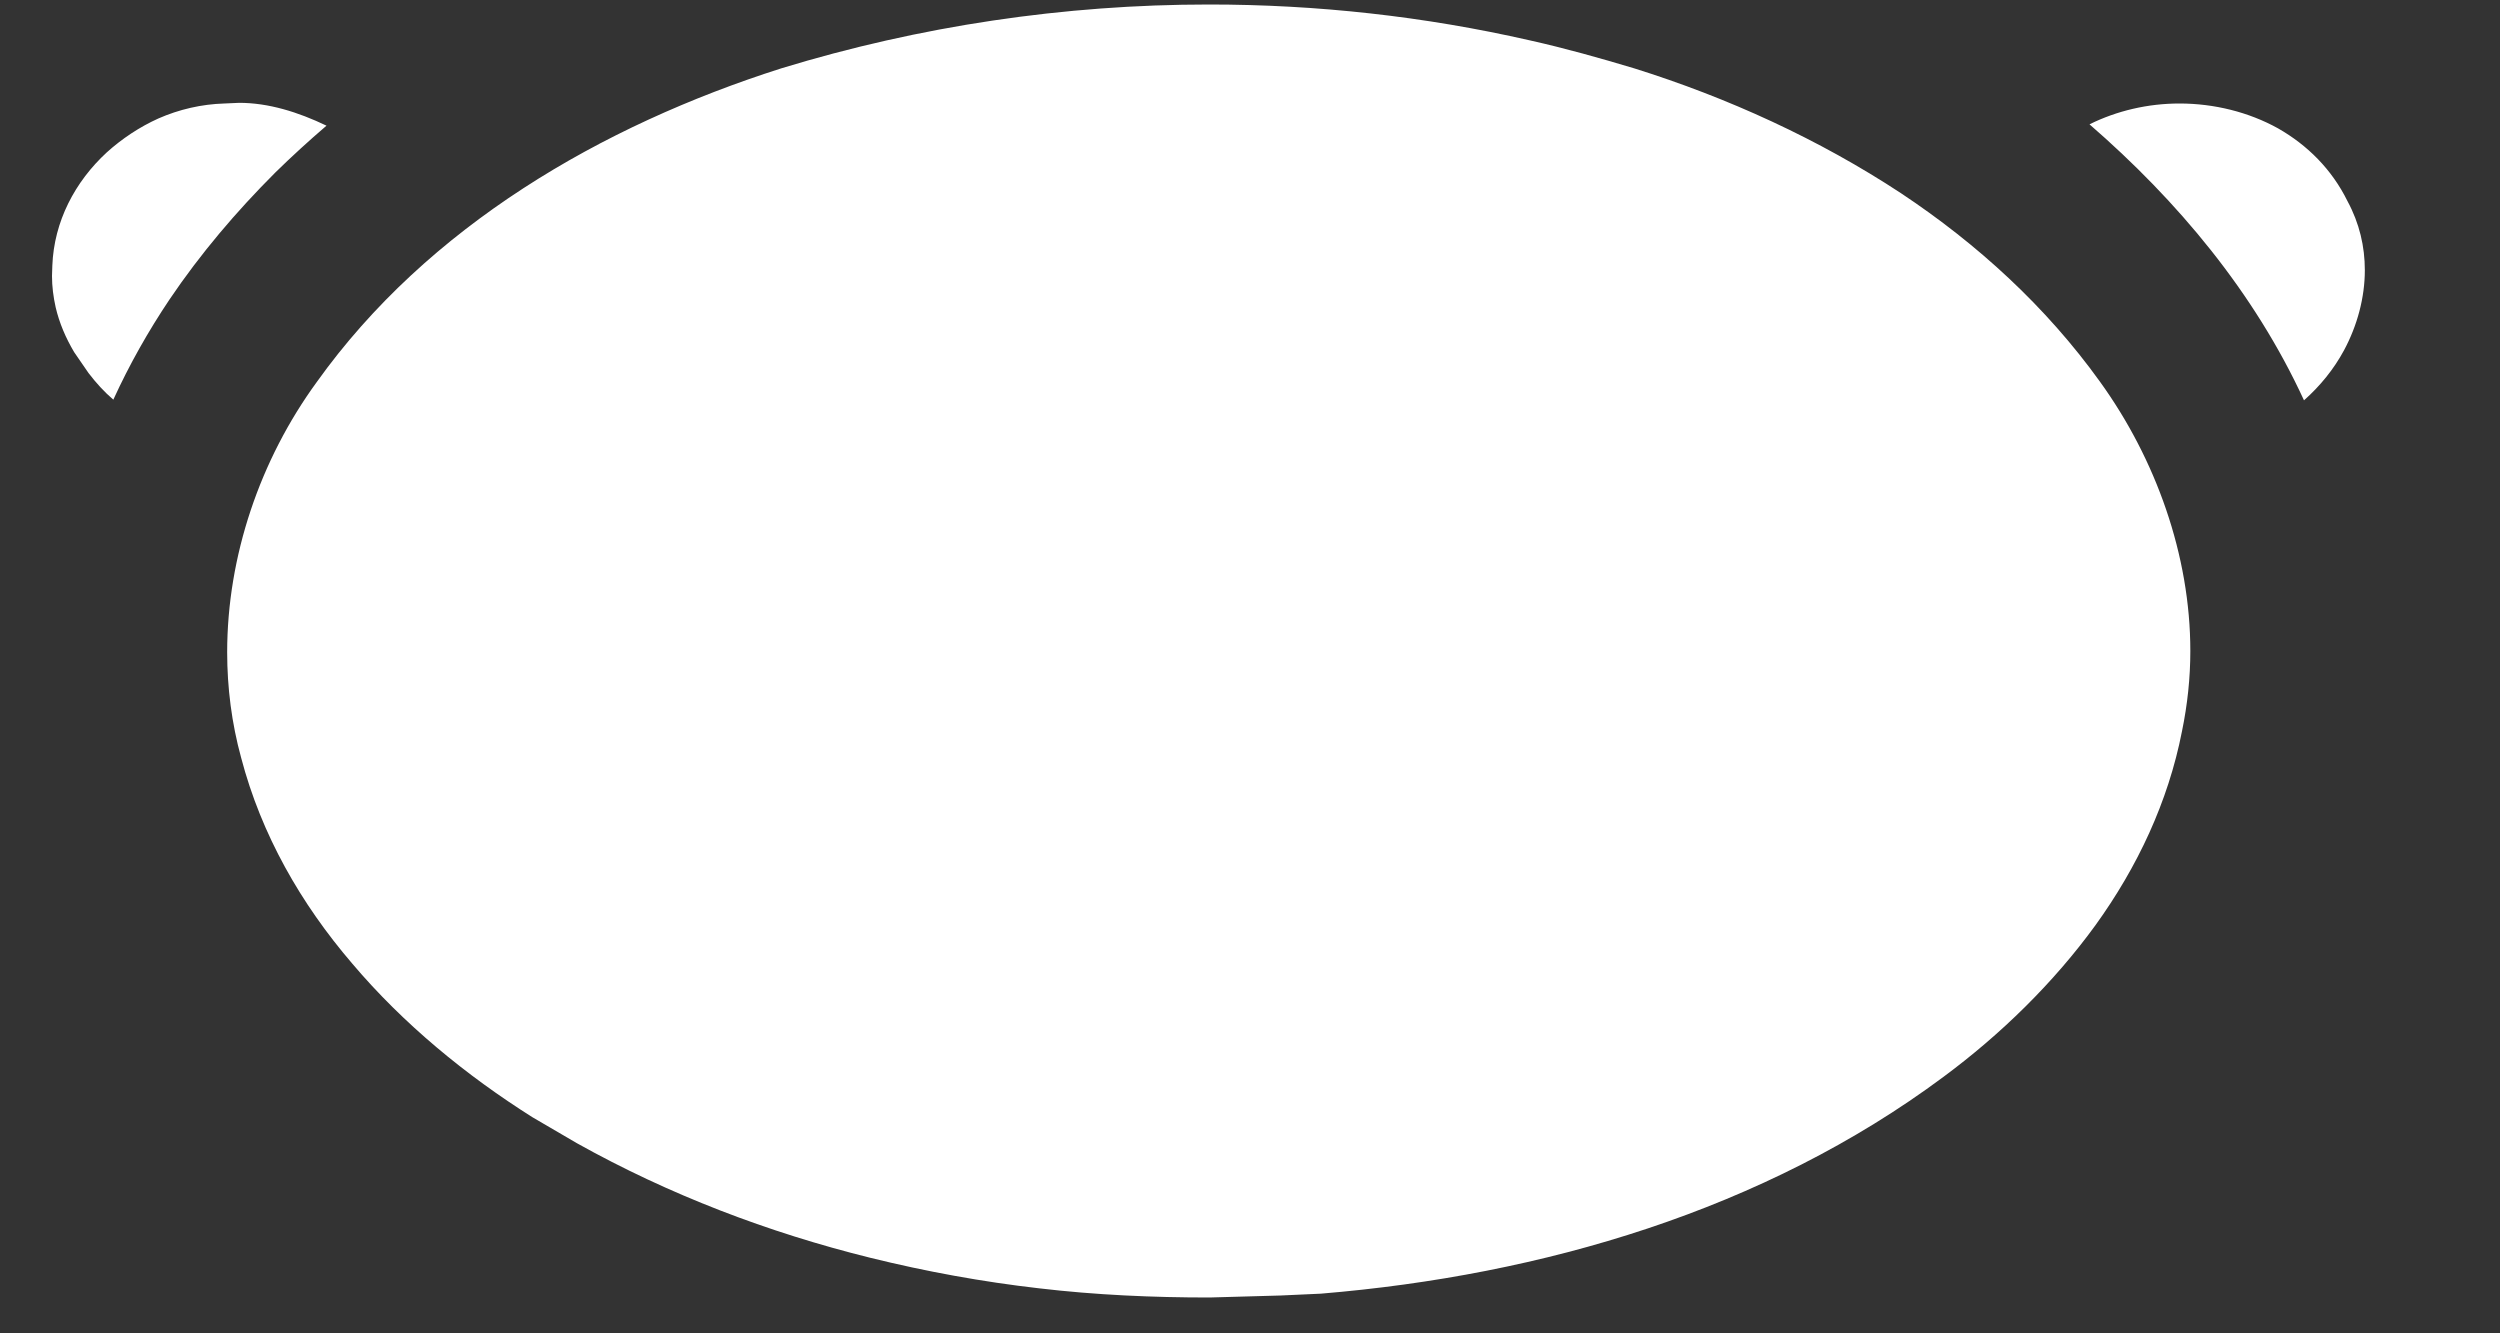 <svg width="15" height="8" viewBox="0 0 15 8" version="1.1" xmlns="http://www.w3.org/2000/svg" xmlns:xlink="http://www.w3.org/1999/xlink">
<rect x="0" y="0" width="15" height="8" fill="#333333" stroke="none"/>
<title>reddit</title>
<desc>Created using Figma</desc>
<g id="Canvas" transform="translate(-5172 -36842)">
<g id="reddit">
<use xlink:href="#path0_fill" transform="translate(5171.28 36837.5)" fill="#FFFFFF"/>
</g>
</g>
<defs>
<path id="path0_fill" fill-rule="evenodd" d="M 13.862 8.406C 13.862 7.832 13.655 7.254 13.319 6.789C 12.996 6.34 12.586 5.965 12.127 5.66C 11.635 5.336 11.087 5.086 10.525 4.91C 10.318 4.848 10.109 4.789 9.898 4.742C 9.267 4.598 8.62 4.527 7.974 4.527C 7.106 4.527 6.239 4.656 5.408 4.91C 4.328 5.254 3.287 5.859 2.62 6.793C 2.281 7.258 2.083 7.836 2.083 8.414C 2.083 8.625 2.11 8.84 2.167 9.047C 2.288 9.508 2.525 9.922 2.833 10.281C 3.141 10.645 3.518 10.953 3.914 11.203L 4.181 11.359C 4.734 11.668 5.329 11.895 5.943 12.047C 6.275 12.129 6.614 12.191 6.955 12.23C 7.294 12.27 7.636 12.285 7.977 12.285L 8.404 12.273L 8.645 12.262C 9.972 12.152 11.304 11.762 12.381 10.961C 12.724 10.707 13.041 10.398 13.293 10.051C 13.544 9.703 13.729 9.312 13.812 8.887C 13.845 8.727 13.862 8.566 13.862 8.406ZM 2.155 5.117C 2.331 5.117 2.508 5.172 2.679 5.254C 2.574 5.344 2.471 5.438 2.372 5.535C 2.137 5.77 1.922 6.023 1.737 6.297C 1.609 6.488 1.496 6.688 1.4 6.898C 1.346 6.852 1.296 6.797 1.251 6.738L 1.165 6.613C 1.114 6.527 1.076 6.438 1.054 6.344C 1.04 6.281 1.032 6.219 1.032 6.156L 1.034 6.094C 1.044 5.828 1.17 5.59 1.361 5.414C 1.452 5.332 1.557 5.262 1.67 5.211C 1.795 5.156 1.93 5.125 2.066 5.121L 2.155 5.117ZM 14.805 5.707C 14.877 5.84 14.909 5.98 14.909 6.121C 14.909 6.285 14.864 6.453 14.784 6.602C 14.723 6.715 14.641 6.816 14.544 6.902C 14.246 6.254 13.784 5.703 13.257 5.246C 13.422 5.164 13.609 5.121 13.797 5.121C 14.004 5.121 14.211 5.172 14.388 5.27C 14.565 5.371 14.711 5.516 14.805 5.707Z"/>
</defs>
</svg>
